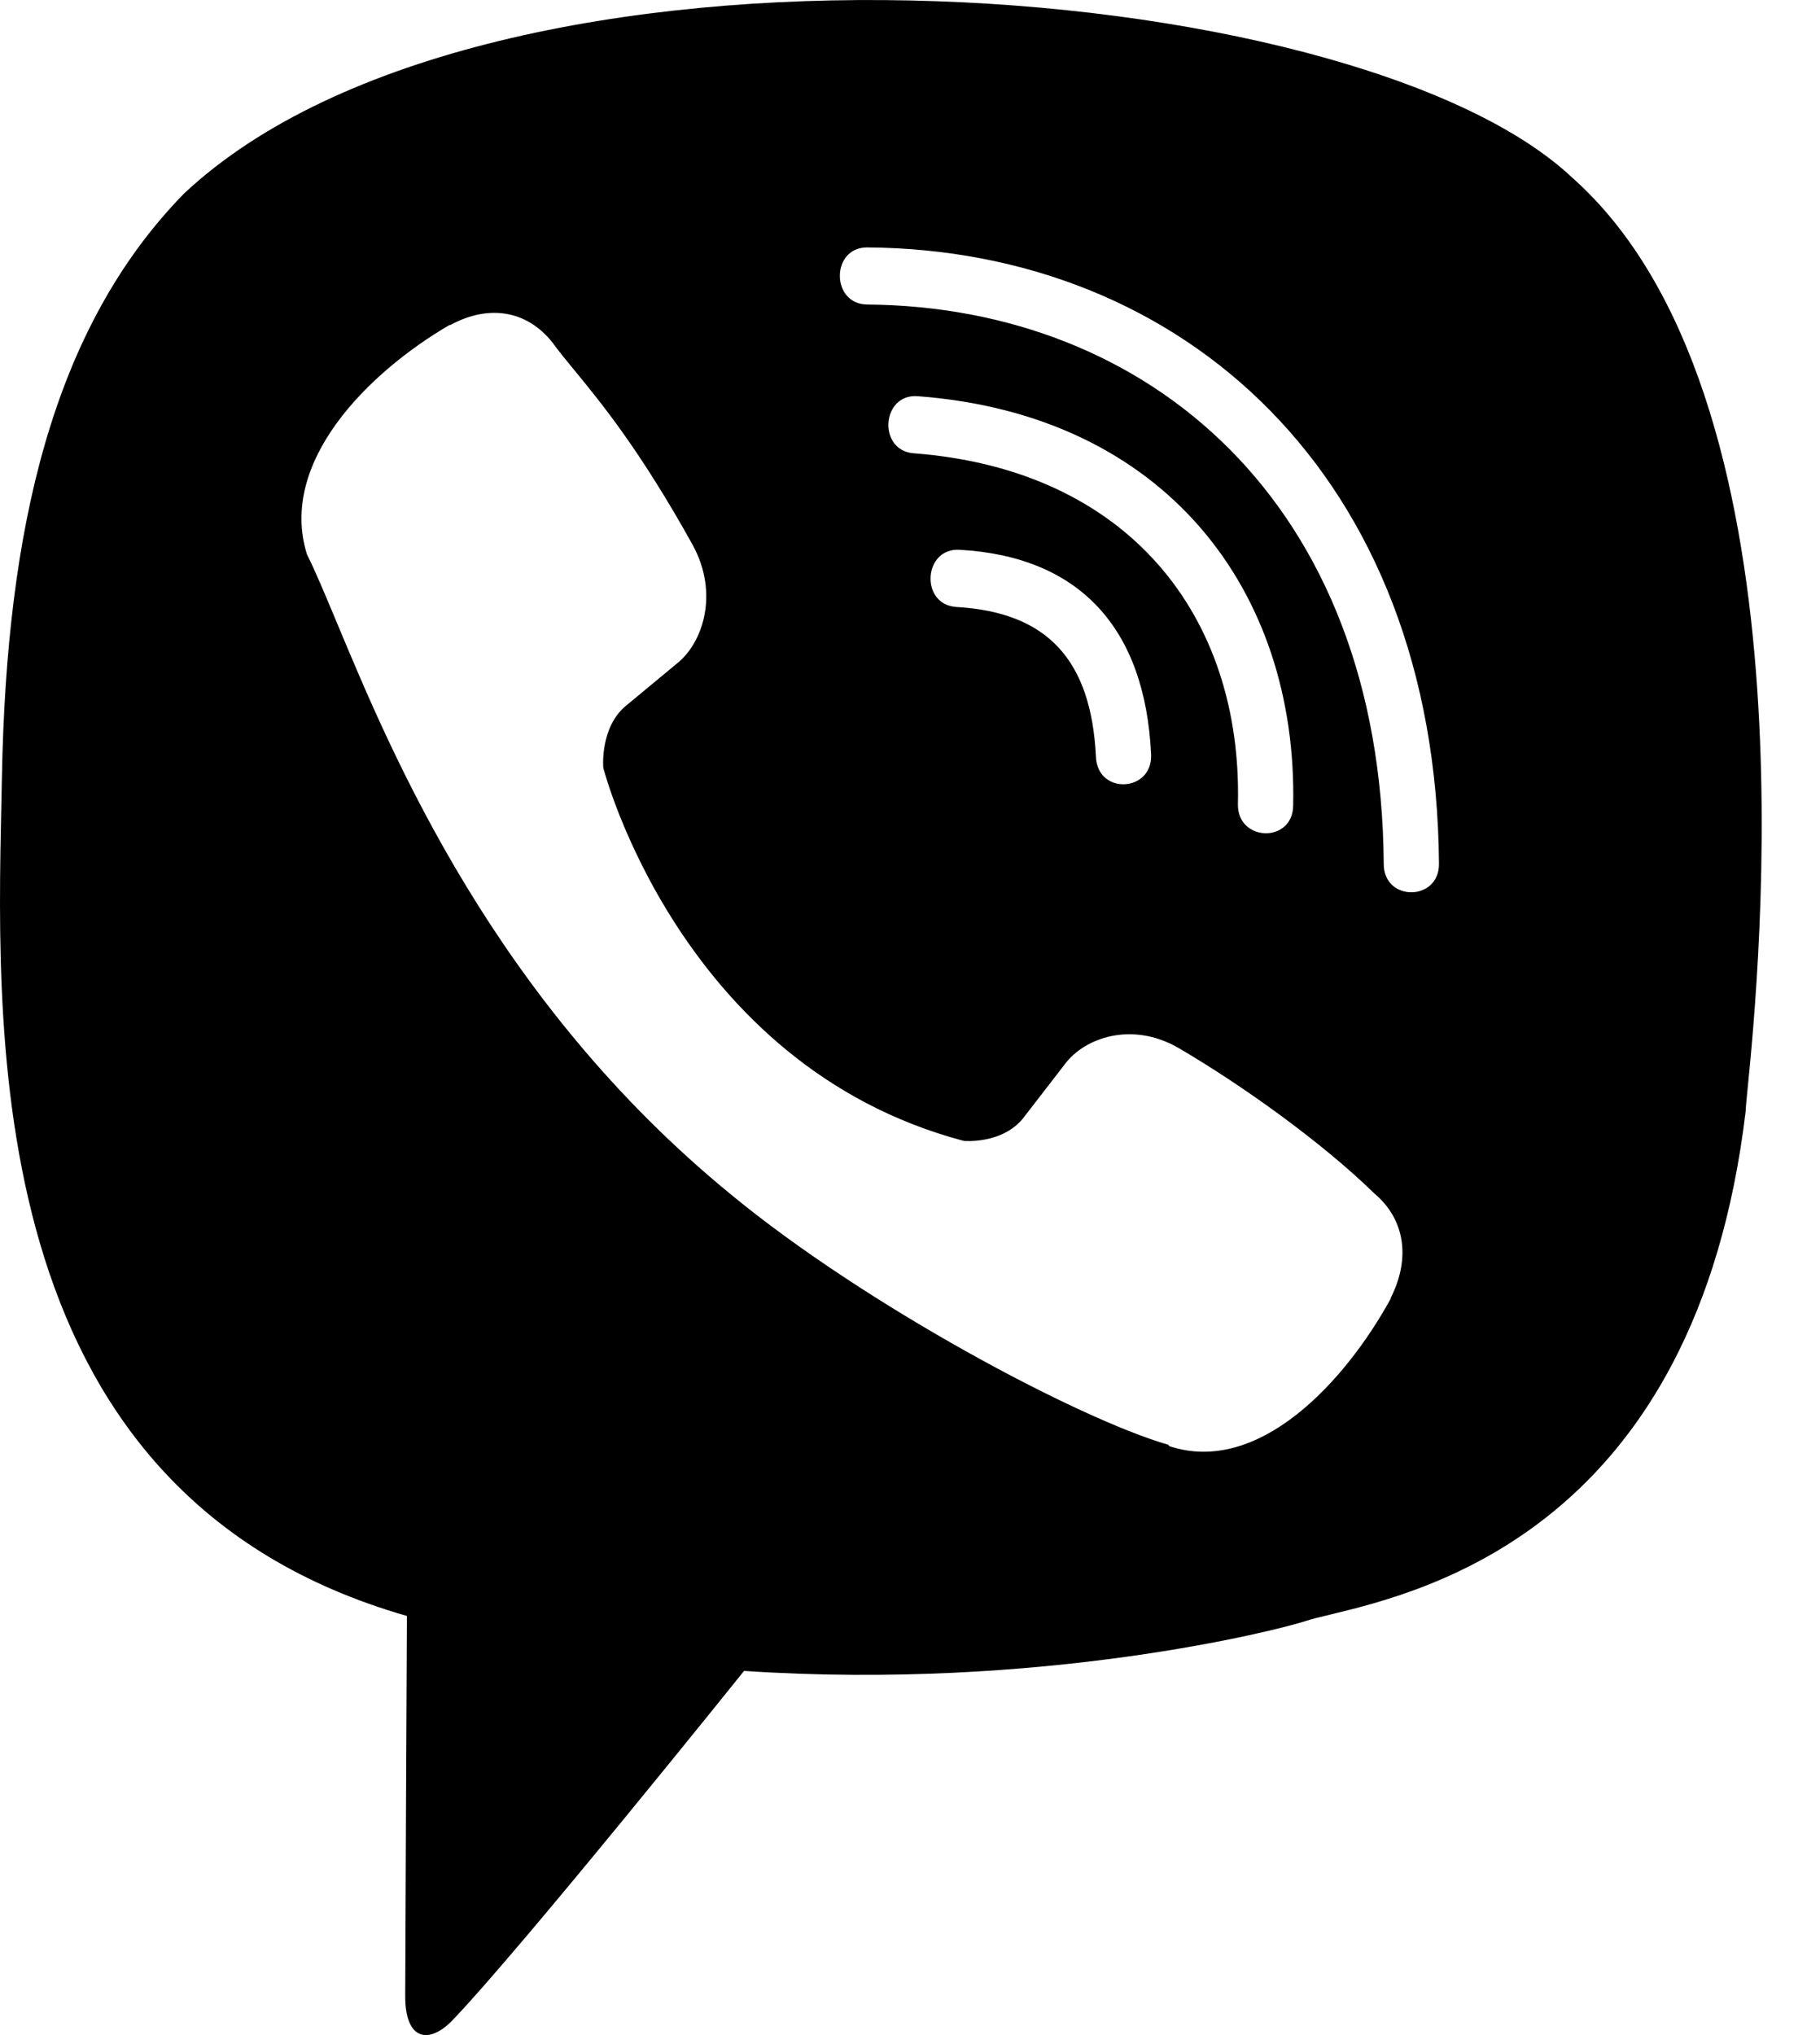 <svg width="17" height="19" viewBox="0 0 17 19" fill="none" xmlns="http://www.w3.org/2000/svg">
<path fill-rule="evenodd" clip-rule="evenodd" d="M6.95 15.6C6.95 15.6 4.871 18.191 4.225 18.863C4.014 19.082 3.782 19.062 3.785 18.628C3.785 18.343 3.801 15.087 3.801 15.087C-0.126 13.962 -0.038 9.835 0.013 7.488C0.015 7.405 0.016 7.324 0.018 7.245C0.062 4.951 0.482 3.072 1.719 1.807C4.575 -0.871 12.631 -0.272 14.684 1.657C16.968 3.681 16.433 9.07 16.322 10.183C16.311 10.293 16.305 10.361 16.305 10.38C15.841 14.249 13.33 14.855 12.426 15.074C12.326 15.098 12.246 15.117 12.19 15.136C11.951 15.215 9.734 15.786 6.95 15.6ZM8.099 2.31C7.76 2.31 7.76 2.839 8.099 2.843C10.733 2.864 12.902 4.699 12.925 8.066C12.925 8.422 13.446 8.417 13.441 8.062C13.413 4.434 11.044 2.33 8.099 2.31ZM12.079 7.521C12.075 7.876 11.556 7.859 11.563 7.508C11.604 5.756 10.545 4.385 8.535 4.232C8.196 4.207 8.232 3.674 8.571 3.699C10.889 3.872 12.122 5.52 12.079 7.521ZM11.008 9.784C10.572 9.532 10.129 9.689 9.946 9.936L9.562 10.433C9.367 10.685 9.003 10.652 9.003 10.652C6.346 9.949 5.635 7.168 5.635 7.168C5.635 7.168 5.602 6.792 5.846 6.59L6.325 6.193C6.565 6.002 6.717 5.544 6.473 5.093C5.981 4.205 5.611 3.755 5.363 3.454C5.282 3.355 5.214 3.273 5.159 3.196C4.924 2.902 4.572 2.836 4.205 3.035H4.197C3.434 3.481 2.599 4.316 2.867 5.175C2.946 5.333 3.036 5.549 3.146 5.812C3.668 7.063 4.623 9.35 6.83 11.154C8.084 12.187 10.07 13.245 10.913 13.489L10.921 13.501C11.751 13.778 12.559 12.91 12.99 12.125V12.119C13.181 11.739 13.118 11.379 12.838 11.143C12.343 10.66 11.595 10.127 11.008 9.784ZM10.237 7.068C10.193 6.159 9.782 5.716 8.934 5.667C8.591 5.646 8.623 5.113 8.963 5.133C10.077 5.195 10.696 5.856 10.752 7.043C10.768 7.398 10.252 7.423 10.237 7.068Z" fill="currentColor"/>
</svg>
